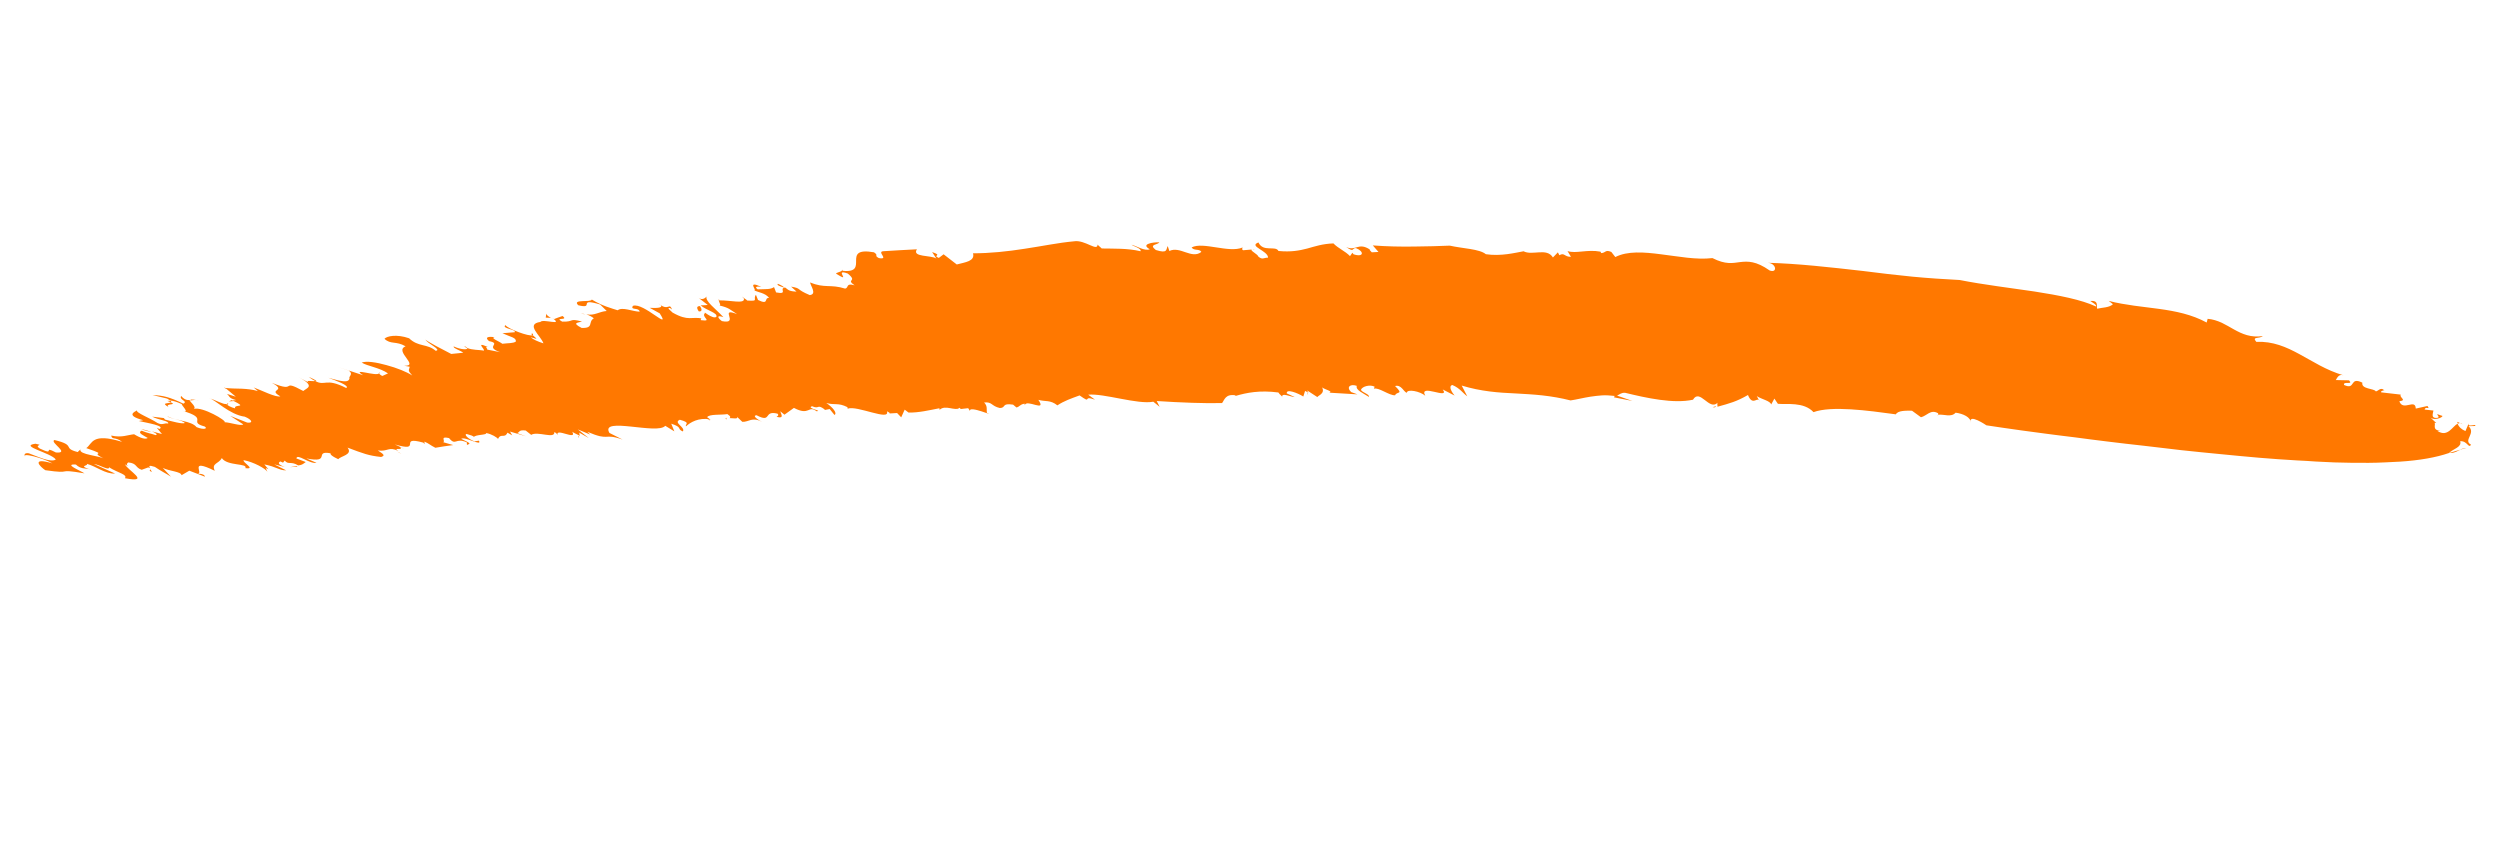 <svg width="110" height="37" viewBox="0 0 110 37" fill="none" xmlns="http://www.w3.org/2000/svg">
<path d="M17.471 19.864C17.508 19.892 17.586 19.925 17.663 19.973C17.607 19.928 17.529 19.888 17.471 19.864Z" fill="#FF7800"/>
<path d="M25.443 19.184L25.455 19.252C25.499 19.236 25.481 19.212 25.443 19.184Z" fill="#FF7800"/>
<path d="M13.093 20.534C13.073 20.523 13.074 20.516 13.055 20.506C12.991 20.518 12.905 20.535 12.757 20.556L13.093 20.534Z" fill="#FF7800"/>
<path d="M42.16 17.983L42.054 17.996C42.116 17.998 42.157 18.004 42.16 17.983Z" fill="#FF7800"/>
<path d="M31.989 18.482C31.933 18.43 31.957 18.412 31.982 18.386C31.918 18.391 31.895 18.402 31.989 18.482Z" fill="#FF7800"/>
<path d="M6.221 18.897L6.662 19.013C6.505 18.946 6.326 18.89 6.221 18.897Z" fill="#FF7800"/>
<path d="M3.889 20.654C3.909 20.664 3.949 20.67 3.969 20.68C3.949 20.67 3.93 20.66 3.889 20.654Z" fill="#FF7800"/>
<path d="M6.679 20.766C6.682 20.745 6.645 20.71 6.63 20.671C6.586 20.686 6.541 20.709 6.679 20.766Z" fill="#FF7800"/>
<path d="M6.594 20.622C6.613 20.639 6.611 20.653 6.629 20.671C6.631 20.656 6.654 20.645 6.594 20.622Z" fill="#FF7800"/>
<path d="M107.781 19.924C107.942 19.955 108.101 19.863 108.258 19.784L107.781 19.924Z" fill="#FF7800"/>
<path d="M57.513 17.288L57.545 17.358C57.569 17.34 57.551 17.315 57.513 17.288Z" fill="#FF7800"/>
<path d="M108.239 18.615L108.356 18.668C108.32 18.634 108.28 18.621 108.239 18.615Z" fill="#FF7800"/>
<path d="M7.423 17.913C7.22 17.737 7.828 17.842 7.516 17.701C7.444 17.763 7.037 17.703 7.423 17.913Z" fill="#FF7800"/>
<path d="M55.115 10.999L55.221 10.993C55.159 10.984 55.137 10.988 55.115 10.999Z" fill="#FF7800"/>
<path d="M108.239 18.614L108.122 18.56C108.118 18.589 108.135 18.613 108.152 18.645C108.175 18.626 108.197 18.615 108.239 18.614Z" fill="#FF7800"/>
<path d="M74.432 17.564C74.43 17.578 74.408 17.582 74.407 17.59L74.432 17.564Z" fill="#FF7800"/>
<path d="M75.51 17.872C75.466 17.888 75.402 17.9 75.358 17.915C75.459 17.938 75.483 17.912 75.51 17.872Z" fill="#FF7800"/>
<path d="M108.237 19.787L108.518 19.712C108.434 19.714 108.326 19.742 108.237 19.787Z" fill="#FF7800"/>
<path d="M85.307 18.254C85.285 18.258 85.243 18.259 85.221 18.264C85.262 18.27 85.284 18.266 85.307 18.254Z" fill="#FF7800"/>
<path d="M31.261 18.471C31.221 18.458 31.18 18.452 31.14 18.446C31.197 18.483 31.234 18.511 31.261 18.471Z" fill="#FF7800"/>
<path d="M30.745 13.7C30.908 13.724 30.886 13.59 30.8 13.468C30.674 13.471 30.626 13.522 30.745 13.7Z" fill="#FF7800"/>
<path d="M31.651 13.462C31.631 13.459 31.61 13.456 31.57 13.443C31.631 13.459 31.651 13.462 31.651 13.462Z" fill="#FF7800"/>
<path d="M24.261 13.993C24.261 13.993 24.28 14.003 24.279 14.009C24.28 14.003 24.28 14.003 24.261 13.993Z" fill="#FF7800"/>
<path d="M25.558 13.78C25.638 13.807 25.697 13.83 25.758 13.839C25.699 13.816 25.619 13.789 25.558 13.78Z" fill="#FF7800"/>
<path d="M47.254 10.618C47.084 10.637 46.895 10.653 46.725 10.68C46.555 10.706 46.364 10.736 46.194 10.763C45.832 10.82 45.468 10.891 45.087 10.945C44.342 11.063 43.561 11.146 42.813 11.145C42.908 11.499 42.466 11.537 42.098 11.637L41.519 11.189L41.308 11.349C40.994 11.221 41.509 11.254 41.013 11.091L41.2 11.377C40.974 11.218 40.106 11.325 40.345 10.969L39.612 11.008C39.361 11.022 39.129 11.039 38.878 11.053C38.544 11.063 39.154 11.442 38.668 11.355C38.437 11.231 38.683 11.253 38.455 11.101C36.955 10.841 38.319 12.049 37.071 11.914L37.08 11.849C37.061 11.979 36.727 11.989 36.801 12.051C37.507 12.489 36.652 11.793 37.302 12.037C37.767 12.417 37.186 12.264 37.602 12.555C37.203 12.436 37.357 12.666 37.186 12.699C36.53 12.491 36.292 12.699 35.646 12.426C35.648 12.559 35.966 12.946 35.628 12.984C34.981 12.711 35.295 12.698 34.809 12.611L35.047 12.831C34.716 12.819 34.684 12.755 34.553 12.654C34.239 12.674 34.715 12.974 34.148 12.867L34.058 12.632C33.896 12.741 33.734 12.717 33.337 12.731C33.168 12.603 33.335 12.598 33.498 12.622C32.835 12.317 33.327 12.796 33.185 12.775C33.359 12.867 33.668 12.884 33.843 13.11C33.597 13.088 33.857 13.444 33.352 13.199L33.261 12.971C33.106 13.177 33.426 13.262 32.871 13.223C32.874 13.201 32.778 13.15 32.722 13.105C32.844 13.411 32.106 13.198 31.645 13.218L31.635 13.15C31.579 13.245 31.759 13.441 31.655 13.441C32.077 13.541 32.108 13.612 32.431 13.822C32.019 13.658 32.044 13.772 32.086 13.911C32.128 14.05 32.167 14.211 31.764 14.129C31.594 14.008 31.494 13.838 31.83 13.954C31.47 13.568 31.017 13.25 31.088 13.046C31.012 13.146 30.855 13.226 30.69 13.068L31.139 13.416C31.032 13.437 30.909 13.426 30.825 13.435C31.083 13.658 31.588 13.763 31.521 13.938C31.376 14.079 30.841 13.607 31.026 13.768C30.813 13.95 31.406 14.157 30.834 14.087C30.839 14.058 30.828 13.99 30.907 14.016C30.423 13.915 30.305 14.155 29.594 13.754C29.504 13.659 29.314 13.535 29.478 13.552L29.572 13.618C29.434 13.28 29.431 13.73 28.966 13.35C29.33 13.567 28.832 13.559 28.585 13.544L29.028 13.788C29.554 14.605 28.31 13.289 27.849 13.457C27.715 13.666 28.112 13.511 28.145 13.715C27.814 13.703 27.387 13.492 27.177 13.652C26.919 13.569 26.498 13.462 26.04 13.18C25.999 13.322 25.151 13.143 25.443 13.431C26.205 13.618 25.367 13.087 26.404 13.397L26.695 13.684C26.359 13.707 26.165 13.9 25.8 13.831C25.939 13.881 26.055 13.943 26.129 14.006C25.856 14.164 26.148 14.452 25.59 14.428C25.126 14.188 25.456 14.201 25.609 14.15C25.009 13.986 25.295 14.169 24.736 14.152C24.351 13.94 25.052 14.126 24.751 13.904C24.621 13.943 24.509 13.993 24.378 14.04C24.359 14.03 24.34 14.012 24.302 13.992C24.83 14.366 23.884 14.011 23.778 14.165C23.099 14.263 23.795 14.766 23.912 15.108C23.654 15.025 23.459 14.937 23.348 14.839C23.785 14.978 23.534 14.852 23.444 14.75C23.288 14.823 22.342 14.468 22.241 14.305C22.052 14.461 22.694 14.476 22.653 14.618L22.106 14.662C22.476 14.835 22.723 14.85 22.697 15.03C22.561 15.113 22.398 15.089 22.102 15.126C21.991 15.028 21.537 14.865 21.769 14.84C21.526 14.797 21.294 14.821 21.516 15.009C22.102 15.126 21.294 15.25 22.007 15.496L21.421 15.379C21.506 15.37 21.294 15.25 21.458 15.267C20.893 15.005 21.358 15.385 21.29 15.426C21.087 15.389 20.773 15.408 20.558 15.31C20.607 15.406 20.257 15.383 19.965 15.243C19.913 15.317 20.272 15.422 20.382 15.52L19.855 15.574C19.564 15.428 18.753 15.004 18.72 14.94C18.799 15.114 19.465 15.398 19.169 15.435C18.799 15.114 18.402 15.276 18.001 14.884C17.447 14.691 17.017 14.789 16.917 14.907C17.191 15.17 17.424 14.99 17.846 15.238C17.317 15.447 18.488 16.116 17.785 16.093L18.028 16.137C17.98 16.329 17.943 16.294 18.139 16.522C17.911 16.37 17.46 16.185 17 16.064C16.56 15.94 16.113 15.873 15.914 15.954C16.162 16.11 16.713 16.177 17.072 16.43L16.827 16.541C16.767 16.525 16.693 16.462 16.678 16.423C16.592 16.587 15.408 16.152 15.979 16.511L14.868 16.146L15.344 16.305C15.571 16.457 15.327 16.569 15.378 16.643C15.345 16.874 14.986 16.769 14.446 16.622C14.742 16.732 15.414 16.973 15.233 17.072C14.304 16.601 14.328 17.011 13.864 16.764C13.777 16.795 13.294 16.686 13.681 16.884L13.121 16.587C13.914 17 13.488 17.07 13.344 17.204C12.304 16.635 13.12 17.318 11.962 16.843C12.675 17.229 11.737 17.104 12.334 17.437C12.157 17.507 11.46 17.152 11.163 17.048L11.348 17.209C11.109 17.136 10.883 17.117 10.636 17.103C10.388 17.095 10.159 17.098 9.914 17.069L10.377 17.456L9.98 17.33C10.112 17.423 10.036 17.516 10.397 17.606L10.229 17.618C10.967 17.979 10.271 17.757 10.345 17.968C10.164 17.926 10.011 17.837 9.957 17.777C9.829 17.802 9.503 17.613 9.185 17.507C9.466 17.578 10.097 18.248 10.77 18.334C11.104 18.472 11.144 18.626 10.878 18.594L10.131 18.298L10.701 18.671C10.625 18.763 10.111 18.583 9.883 18.578C9.995 18.521 8.903 17.878 8.533 17.993C8.651 17.9 8.368 17.695 8.34 17.602C8.235 17.609 8.113 17.591 7.971 17.422C7.863 17.598 8.292 17.647 8.068 17.761C7.465 17.472 7.185 17.401 6.71 17.382L7.352 17.537C7.409 17.575 7.467 17.605 7.485 17.623C7.629 17.637 7.749 17.669 8.003 17.781C7.939 17.794 8.417 18.227 8.003 18.069C9.261 18.427 8.224 18.553 9.004 18.765C9.157 18.854 8.98 18.931 8.647 18.793C8.418 18.508 7.75 18.526 7.365 18.314C7.453 18.423 8.028 18.472 8.132 18.613C8.02 18.67 7.541 18.532 7.261 18.461L7.208 18.394L6.697 18.333C6.966 18.483 7.441 18.51 7.401 18.637C7.22 18.595 7.16 18.727 6.927 18.611C6.605 18.393 5.954 18.155 6.031 18.056C5.917 18.12 5.52 18.283 6.301 18.488L6.108 18.525C6.491 18.612 7.283 18.738 7.014 18.875L6.897 18.82L7.127 19.098L6.687 18.981C6.843 19.049 6.957 19.125 6.85 19.146C6.633 19.069 6.488 19.062 6.234 18.95C6.013 19.043 6.347 19.174 6.5 19.271C6.407 19.338 6.205 19.293 5.9 19.107C5.626 19.133 5.357 19.27 4.894 19.164C4.927 19.369 5.075 19.206 5.373 19.442C4.02 19.027 4.073 19.522 3.796 19.717C4.905 20.096 3.804 19.807 4.62 20.202C4.393 20.042 3.462 20.014 3.538 19.775L3.418 19.89C2.716 19.711 3.377 19.596 2.393 19.36C2.17 19.46 3.116 19.963 2.459 19.909C1.841 19.581 2.476 20.081 1.756 19.738C1.566 19.614 1.712 19.613 1.74 19.566L1.559 19.524C0.816 19.627 2.249 19.922 2.456 20.219C2.226 20.369 1.625 20.073 1.269 19.946C1.087 19.912 1.032 20.007 1.12 20.116C0.885 19.874 1.943 20.172 2.307 20.389C1.35 20.106 1.747 20.527 1.993 20.689C3.317 20.879 2.36 20.596 3.719 20.828C3.529 20.704 2.782 20.408 3.339 20.439C3.538 20.639 3.751 20.604 3.913 20.636C3.436 20.483 3.911 20.502 3.821 20.408C4.241 20.522 4.629 20.86 5.068 20.837L4.131 20.417C4.378 20.439 4.813 20.733 4.797 20.56C5.197 20.812 5.624 20.876 5.496 21.041C6.689 21.271 5.59 20.679 5.501 20.429C5.538 20.464 5.655 20.518 5.691 20.553C5.501 20.429 5.61 20.394 5.638 20.346C6.048 20.385 5.937 20.575 6.235 20.671L6.521 20.566C6.56 20.58 6.581 20.583 6.6 20.593C6.549 20.512 6.537 20.451 6.815 20.544C7.041 20.703 7.332 20.85 7.522 20.974L7.162 20.588C7.452 20.735 7.97 20.745 7.988 20.91L8.329 20.71L9.018 20.975C9.009 20.893 8.892 20.838 8.683 20.844C8.993 20.861 8.266 20.14 9.45 20.715C9.292 20.374 9.617 20.422 9.76 20.155C9.998 20.516 10.913 20.372 10.797 20.598C11.287 20.664 10.647 20.339 10.723 20.247C11.148 20.325 11.708 20.623 11.77 20.773L11.692 20.591L11.809 20.645L11.631 20.434C12.157 20.535 12.299 20.704 12.591 20.696L12.068 20.433L12.53 20.546C12.233 20.443 12.224 20.36 12.336 20.303L12.453 20.357L12.528 20.265C12.687 20.466 12.797 20.276 13.121 20.479C13.291 20.453 13.292 20.446 13.454 20.329L13.041 20.172C13.075 19.933 13.607 20.426 13.928 20.363L13.477 20.17C14.608 20.398 13.78 19.802 14.549 19.946C14.473 20.038 15.003 20.257 14.886 20.203C14.989 20.063 15.537 20.012 15.292 19.695C16.001 19.963 16.218 20.047 16.77 20.107C16.945 20.045 16.91 20.003 16.624 19.82C17.072 19.886 17.088 19.63 17.535 19.845C17.229 19.666 17.786 19.838 17.602 19.67L17.798 19.751L17.369 19.554C18.645 19.929 17.468 19.155 18.628 19.476L18.68 19.543L18.675 19.431C18.872 19.512 18.923 19.586 19.156 19.702C19.412 19.659 19.667 19.616 19.942 19.583L19.503 19.458C19.614 19.408 19.335 19.182 19.758 19.275C20.058 19.645 20.034 19.235 20.541 19.465L20.546 19.577C20.721 19.514 20.721 19.514 20.293 19.31C20.436 19.184 21.239 19.666 21.071 19.389L20.88 19.42C20.584 19.309 20.405 19.113 20.532 19.095C20.632 19.124 20.892 19.193 20.844 19.237C20.903 19.113 21.439 19.149 21.39 19.053C21.633 19.096 21.881 19.252 21.913 19.315C22.036 19.038 22.204 19.314 22.328 19.037L22.539 19.157L22.439 18.988L23.136 19.195L22.761 19.058C22.872 19.008 22.825 18.905 23.131 18.943L23.373 19.134C23.649 18.954 24.425 19.335 24.389 19.012C24.468 19.039 24.52 19.106 24.536 19.145C24.42 18.795 25.412 19.409 25.18 18.997C25.255 19.06 25.432 19.123 25.508 19.179L25.487 19.036L25.909 19.276L25.424 18.893L25.973 19.123L25.845 19C26.863 19.433 26.526 19.035 27.396 19.342L26.815 19.049C26.598 18.677 27.134 18.705 27.769 18.77C28.404 18.835 29.096 18.938 29.271 18.735L29.672 18.98L29.534 18.642C30.05 18.807 29.771 18.869 30.045 18.984C30.176 18.797 29.602 18.6 29.912 18.469C30.412 18.603 30.134 18.657 30.181 18.76C30.373 18.582 30.738 18.363 31.244 18.453C31.187 18.416 31.152 18.373 31.112 18.36C31.196 18.21 31.728 18.267 32.005 18.22C32.176 18.334 32.13 18.364 32.104 18.397C32.229 18.394 32.511 18.458 32.425 18.334L32.662 18.561C32.951 18.575 33.092 18.323 33.535 18.566C33.361 18.474 33.075 18.291 33.286 18.27C33.982 18.633 33.569 18.039 34.211 18.201C34.321 18.299 34.106 18.348 34.19 18.346C34.511 18.424 34.372 18.233 34.33 18.094L34.516 18.247C34.656 18.142 34.794 18.045 34.933 17.947C35.628 18.317 35.555 17.811 35.93 18.096C36.223 18.08 35.451 17.958 35.733 17.875C36.066 18.02 35.936 17.764 36.275 18.007L36.291 18.039L36.505 17.997L36.717 18.258C36.853 18.182 36.641 17.921 36.357 17.731C36.756 17.842 36.859 17.703 37.286 17.914L37.297 17.982C37.496 17.901 37.974 18.046 38.374 18.15C38.775 18.254 39.097 18.324 39.026 18.099C39.104 18.133 39.2 18.192 39.116 18.194L39.472 18.173L39.653 18.363L39.806 18.024L39.974 18.152C40.409 18.165 40.904 18.047 41.332 17.963L41.343 18.031C41.606 17.79 42.017 18.109 42.228 17.942C42.265 17.977 42.263 17.991 42.262 17.998L42.6 17.96L42.685 18.091C42.581 17.802 43.89 18.381 43.422 18.164C43.4 18.035 43.465 17.867 43.301 17.71C43.66 17.668 43.611 17.867 43.993 17.953C44.285 17.945 44.047 17.725 44.576 17.804L44.724 17.929C44.875 17.893 44.868 17.796 45.081 17.761L45.092 17.829C45.155 17.536 46.082 18.169 45.687 17.593C45.986 17.682 46.208 17.582 46.525 17.836C46.824 17.637 47.129 17.535 47.502 17.398C48.087 17.81 47.59 17.367 48.181 17.588L47.881 17.366C48.576 17.3 50.061 17.809 50.746 17.675L51.025 17.901L50.895 17.645C51.883 17.712 53.082 17.757 53.771 17.734C53.873 17.609 53.914 17.32 54.361 17.394L54.357 17.423C54.856 17.276 55.433 17.162 56.249 17.269C56.298 17.365 56.434 17.43 56.425 17.495C56.337 17.238 56.822 17.473 56.968 17.472L56.617 17.309C56.587 17.09 57.098 17.292 57.346 17.447L57.423 17.2C57.462 17.221 57.54 17.255 57.575 17.297L57.51 17.176L57.965 17.473C57.975 17.408 58.319 17.326 58.172 17.046C58.303 17.147 58.667 17.216 58.492 17.278L59.729 17.352L59.452 17.252C59.215 17.024 59.423 16.878 59.699 16.978C59.632 17.16 59.985 17.302 60.232 17.464C60.271 17.337 59.907 17.268 59.883 17.146C59.947 16.993 60.291 16.911 60.484 17.014L60.45 17.105C60.649 17.024 61.133 17.413 61.385 17.392C61.453 17.21 61.782 17.377 61.382 16.985C61.663 16.909 61.759 17.248 61.9 17.284C61.905 17.1 62.491 17.217 62.712 17.413C62.4 16.842 63.826 17.616 63.48 17.136L64.002 17.405C63.895 17.279 63.708 16.992 63.903 16.94C64.236 17.078 64.37 17.305 64.559 17.437L64.315 16.965C65.171 17.225 65.932 17.279 66.696 17.312C67.088 17.334 67.48 17.355 67.868 17.398C68.277 17.444 68.683 17.512 69.104 17.619C69.38 17.579 69.661 17.503 69.98 17.454C70.15 17.428 70.319 17.409 70.487 17.397C70.655 17.385 70.861 17.401 71.045 17.421L71.015 17.483L71.824 17.641L71.151 17.407C71.262 17.358 71.336 17.273 71.501 17.282C71.963 17.395 72.506 17.521 73.036 17.592C73.566 17.664 74.063 17.679 74.491 17.588C74.794 17.072 75.208 18.093 75.574 17.72C75.546 17.767 75.576 17.846 75.569 17.896C76.11 17.748 76.413 17.667 76.911 17.38C77.125 17.914 77.346 17.393 77.43 17.671L77.299 17.43C77.527 17.575 77.892 17.637 77.932 17.798L78.073 17.538L78.227 17.768C78.617 17.804 79.363 17.671 79.795 18.134C80.585 17.846 82.175 18.061 83.418 18.231C83.505 18.06 83.857 18.068 84.127 18.071L84.522 18.359C84.779 18.301 84.948 17.994 85.275 18.183C85.291 18.215 85.287 18.237 85.265 18.248C85.54 18.215 85.849 18.38 86.047 18.158C86.374 18.199 86.724 18.362 86.711 18.597C86.659 18.382 86.822 18.406 87.017 18.494C87.212 18.583 87.401 18.714 87.401 18.714C87.401 18.714 87.665 18.754 88.113 18.82C88.56 18.887 89.233 18.98 90.008 19.081C90.396 19.131 90.844 19.191 91.294 19.243C91.763 19.305 92.232 19.368 92.743 19.429C93.253 19.491 93.784 19.555 94.316 19.612C94.869 19.672 95.419 19.747 95.972 19.807C96.544 19.87 97.098 19.923 97.672 19.979C98.246 20.035 98.819 20.091 99.394 20.14C99.969 20.189 100.525 20.227 101.081 20.259C101.35 20.269 101.638 20.29 101.905 20.308C102.174 20.318 102.442 20.336 102.71 20.346C103.227 20.364 103.746 20.368 104.225 20.365C104.474 20.365 104.704 20.355 104.934 20.345C105.164 20.335 105.374 20.322 105.604 20.312C106.464 20.256 107.189 20.128 107.758 19.932C107.929 19.75 108.335 19.678 108.248 19.414C108.564 19.387 108.614 19.756 108.725 19.566C108.358 19.371 108.964 19.063 108.614 18.752L108.906 18.744C108.988 18.608 108.516 18.855 108.636 18.6L108.479 18.968C108.284 18.88 108.193 18.785 108.131 18.643C107.905 18.765 107.689 19.257 107.253 18.963L107.378 18.959C106.99 18.916 107.19 18.68 107.118 18.603L107.199 18.615L106.943 18.377C107.168 18.544 107.62 18.294 107.413 18.285C106.981 18.11 107.522 18.397 107.17 18.389C106.963 18.38 107.054 18.18 107.071 18.064L106.682 18.021C106.729 17.843 106.946 18.067 106.809 17.863L106.294 17.978C106.277 17.517 105.734 18.116 105.571 17.656C105.932 17.606 105.552 17.498 105.634 17.363C105.349 17.327 105.062 17.299 104.776 17.264C104.704 17.187 105.019 17.16 104.894 17.163C104.749 17.016 104.614 17.233 104.533 17.22C104.469 17.085 103.881 17.131 103.944 16.837C103.361 16.551 103.666 17.18 103.139 16.939C103.084 16.746 103.573 16.959 103.356 16.735L102.776 16.722C102.829 16.642 102.9 16.438 103.117 16.515C102.339 16.288 101.753 15.89 101.174 15.582C100.595 15.267 100.009 15.01 99.277 15.041C99.063 14.795 99.42 14.915 99.563 14.788C99.033 14.864 98.662 14.698 98.296 14.496C98.123 14.396 97.931 14.287 97.757 14.201C97.561 14.113 97.363 14.047 97.137 14.028L97.093 14.191C96.438 13.835 95.731 13.693 94.997 13.591C94.63 13.543 94.263 13.496 93.896 13.449C93.529 13.394 93.163 13.34 92.783 13.239L92.97 13.385C92.801 13.544 92.492 13.528 92.276 13.584C92.228 13.488 92.372 13.207 91.972 13.243C92.065 13.316 92.26 13.404 92.228 13.488C91.585 13.186 90.595 12.994 89.517 12.826C88.439 12.665 87.274 12.528 86.224 12.32C85.543 12.285 84.843 12.24 84.146 12.173C83.429 12.103 82.713 12.018 81.979 11.924C80.527 11.759 79.096 11.597 77.771 11.562C78.163 11.577 78.223 12.029 77.867 11.902C77.263 11.479 76.908 11.493 76.57 11.531C76.231 11.576 75.929 11.65 75.348 11.356C74.629 11.441 73.842 11.28 73.086 11.189C72.331 11.091 71.612 11.036 71.074 11.31L70.898 11.085C70.624 10.97 70.664 11.123 70.454 11.137L70.422 11.073C69.835 10.963 69.348 11.171 68.971 11.048L69.122 11.3C68.83 11.308 68.84 11.095 68.612 11.231L68.547 11.103L68.328 11.329C68.06 10.883 67.423 11.261 67.037 11.056C66.675 11.12 66.048 11.285 65.377 11.185C65.099 10.951 64.353 10.936 63.789 10.808C63.351 10.824 62.807 10.846 62.225 10.848C61.642 10.857 61.02 10.846 60.403 10.798L60.653 11.086L60.359 11.102C60.307 11.035 60.249 11.004 60.273 10.978C59.761 10.643 59.657 11.071 59.23 10.867C59.607 11.13 59.473 10.91 59.659 10.916C60.033 11.06 60.014 11.338 59.557 11.189L59.505 11.122L59.4 11.269C59.183 11.044 58.887 10.934 58.67 10.71C58.19 10.727 57.862 10.84 57.516 10.936C57.17 11.025 56.807 11.097 56.253 11.043C56.124 10.788 55.578 11.113 55.372 10.668C54.911 10.836 55.798 11.027 55.795 11.337C55.609 11.332 55.55 11.448 55.366 11.288C55.34 11.181 54.988 11.025 55.078 10.979L54.699 11.011C54.621 10.977 54.671 10.918 54.675 10.889C54.077 11.148 52.926 10.621 52.431 10.887C52.532 11.05 52.778 10.932 52.86 11.084C52.437 11.42 51.922 10.812 51.452 11.044L51.38 10.827C51.296 10.977 51.393 11.168 50.856 11C50.52 10.736 50.949 10.785 51.009 10.661C50.885 10.657 50.654 10.674 50.542 10.724C50.411 10.771 50.379 10.848 50.591 10.968C50.369 11.06 50.028 10.832 49.788 10.767C49.842 10.826 50.243 10.931 50.183 11.055C49.621 10.919 48.994 10.944 48.476 10.933C48.422 10.873 48.271 10.77 48.295 10.744C48.305 11.107 47.743 10.536 47.254 10.618Z" fill="#FF7800"/>
<path d="M24.012 13.975L24.239 13.987C24.144 13.93 24.048 13.872 24.038 13.797L24.012 13.975Z" fill="#FF7800"/>
<path d="M32.718 13.133C32.721 13.112 32.704 13.087 32.687 13.055C32.664 13.074 32.702 13.101 32.718 13.133Z" fill="#FF7800"/>
<path d="M34.225 12.487C34.153 12.556 34.374 12.611 34.532 12.663C34.476 12.619 34.402 12.557 34.225 12.487Z" fill="#FF7800"/>
<path d="M20.576 15.333C20.559 15.302 20.523 15.267 20.425 15.223C20.46 15.272 20.518 15.303 20.576 15.333Z" fill="#FF7800"/>
<path d="M8.632 17.602C8.672 17.608 8.693 17.611 8.753 17.627C8.713 17.614 8.672 17.608 8.632 17.602Z" fill="#FF7800"/>
<path d="M9.991 17.811C10.013 17.807 10.037 17.788 10.043 17.746C9.979 17.751 9.975 17.779 9.991 17.811Z" fill="#FF7800"/>
<path d="M23.423 14.761C23.467 14.745 23.47 14.724 23.416 14.665C23.371 14.687 23.386 14.726 23.423 14.761Z" fill="#FF7800"/>
<path d="M10.077 17.661L10.287 17.648C10.247 17.635 10.229 17.618 10.189 17.605L10.077 17.661Z" fill="#FF7800"/>
<path d="M8.378 17.622C8.463 17.613 8.528 17.593 8.631 17.602C8.428 17.564 8.364 17.576 8.378 17.622Z" fill="#FF7800"/>
<path d="M16.716 16.442C16.717 16.435 16.717 16.435 16.717 16.435C16.672 16.312 16.663 16.369 16.716 16.442Z" fill="#FF7800"/>
<path d="M9.91 17.097C9.93 17.1 9.93 17.1 9.951 17.103L9.857 17.031L9.91 17.097Z" fill="#FF7800"/>
<path d="M7.516 17.7C7.538 17.689 7.54 17.675 7.503 17.64C7.462 17.641 7.421 17.635 7.358 17.64C7.437 17.667 7.476 17.687 7.516 17.7Z" fill="#FF7800"/>
<path d="M13.579 16.581C13.71 16.681 13.806 16.738 13.903 16.782C13.947 16.767 13.911 16.725 13.579 16.581Z" fill="#FF7800"/>
</svg>
